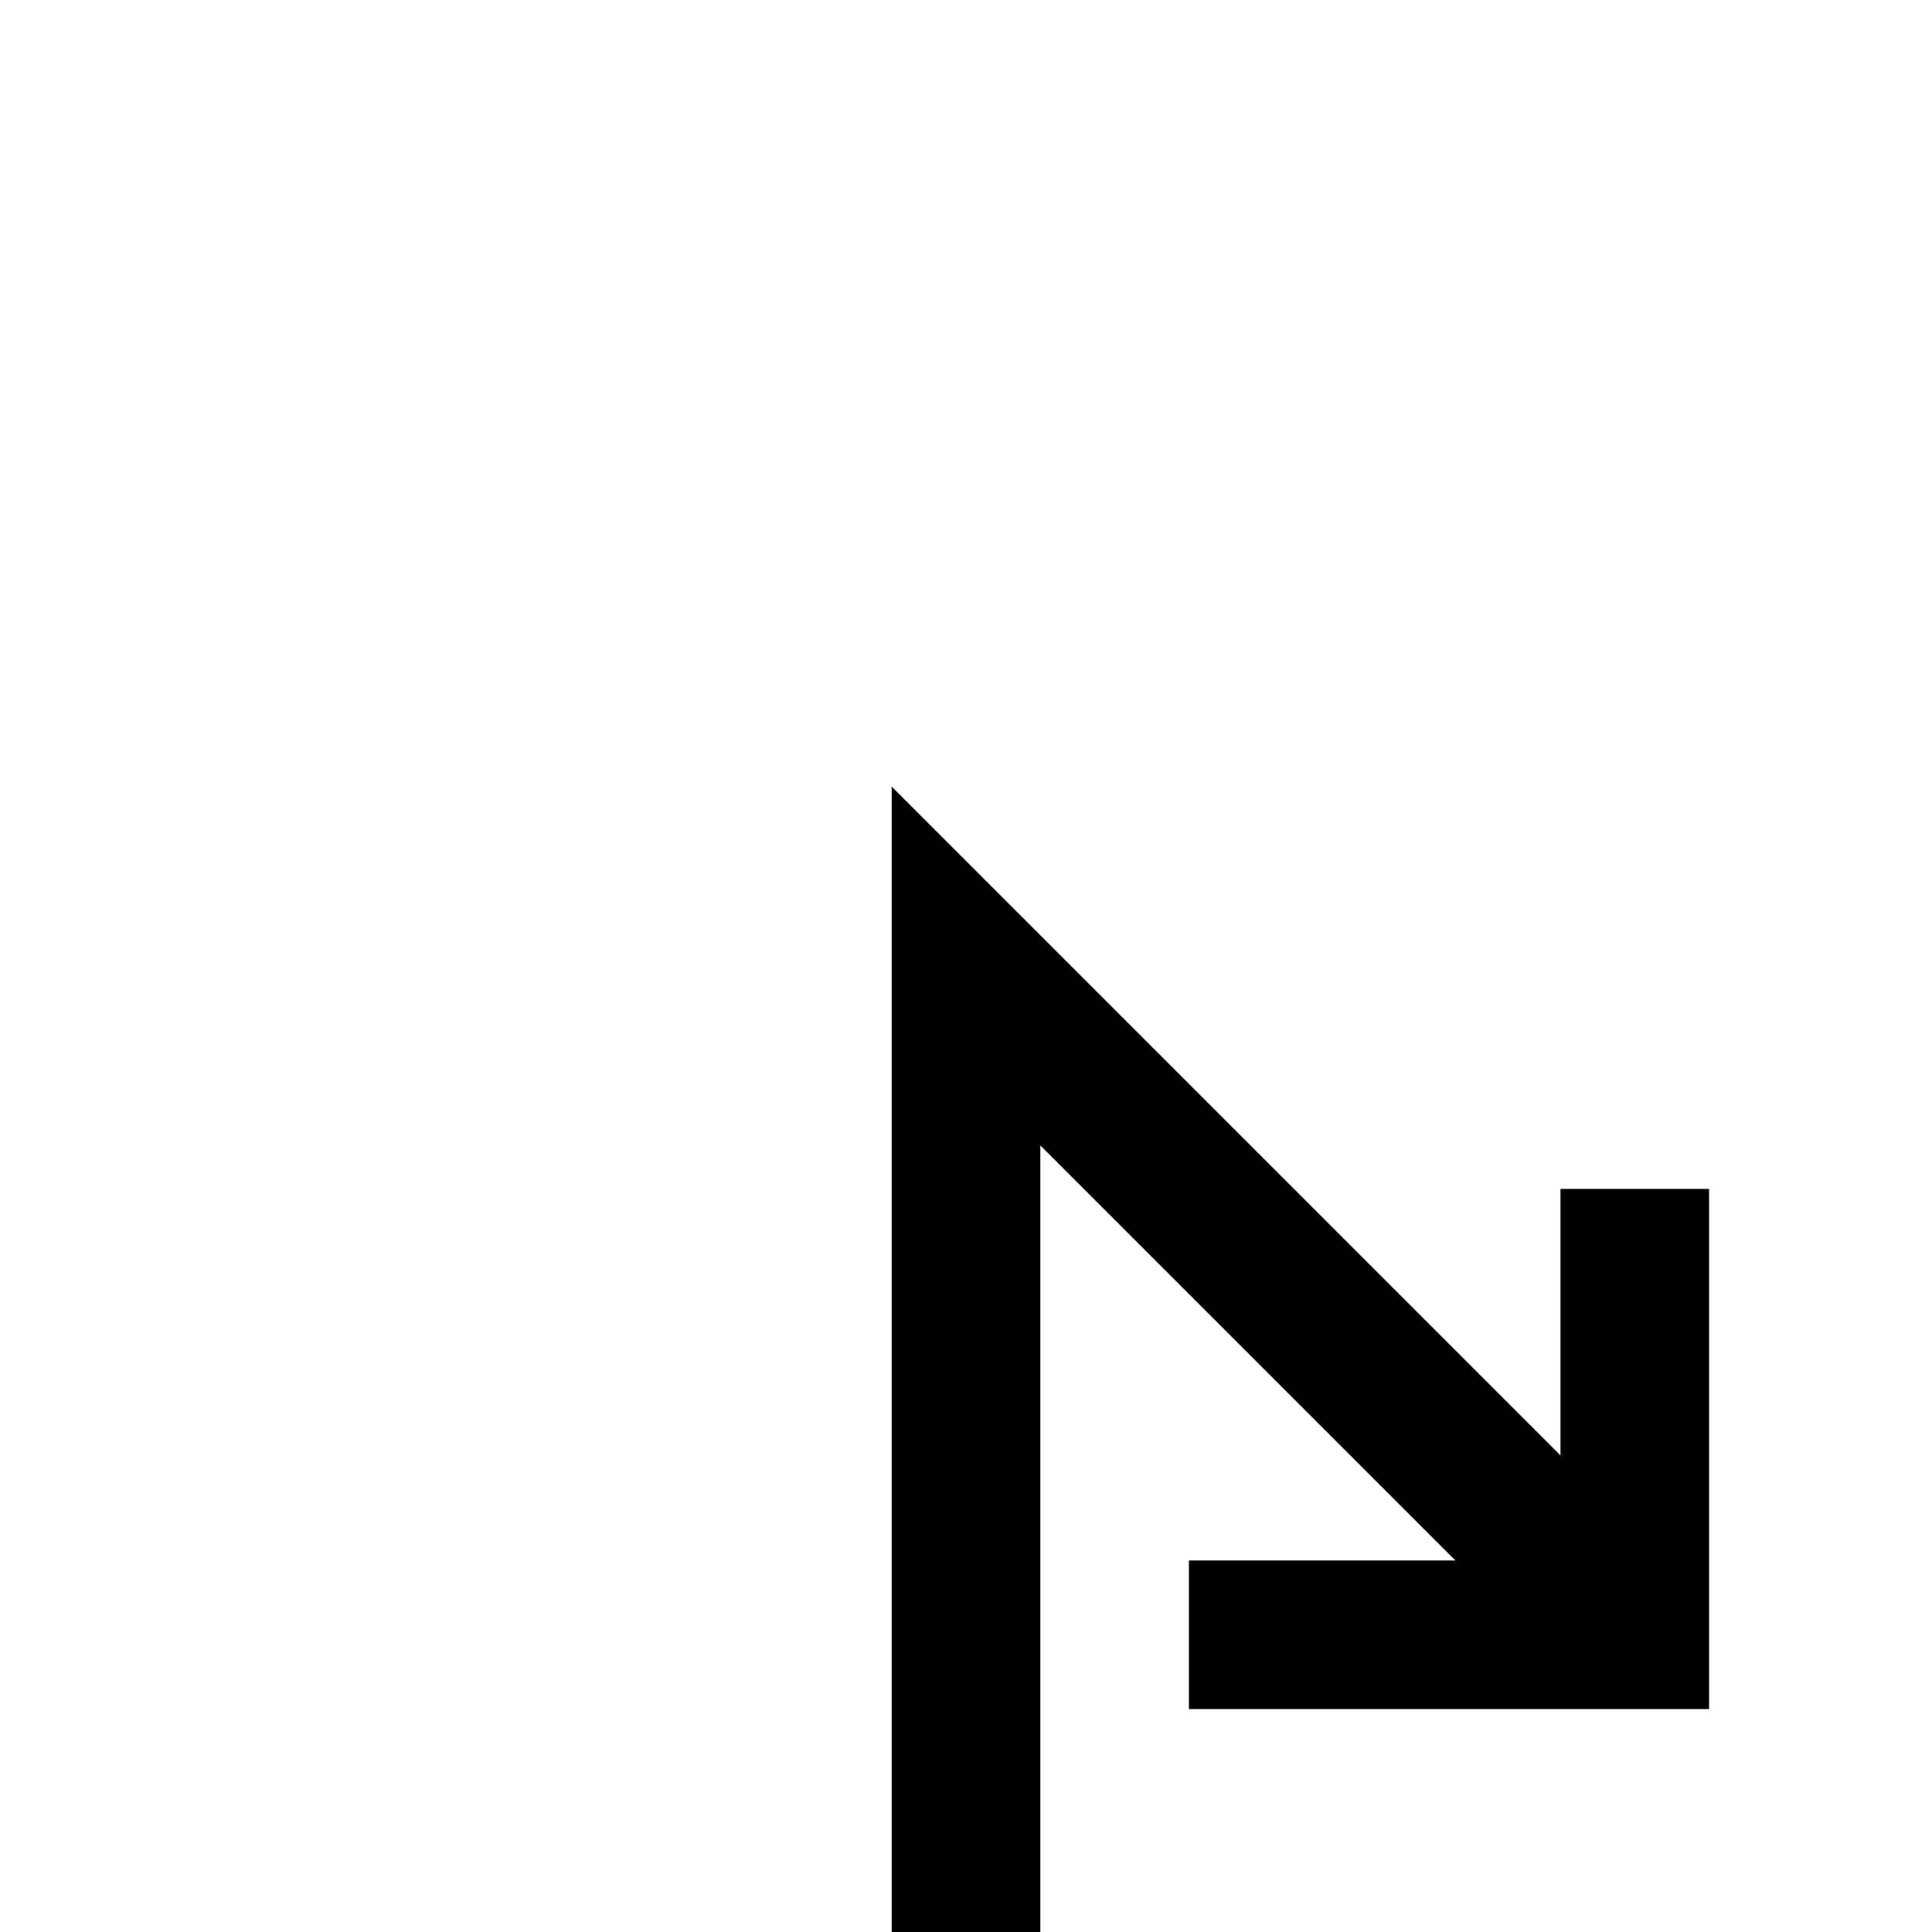 <?xml version="1.0" encoding="utf-8"?>
<!-- Generator: Adobe Illustrator 22.0.1, SVG Export Plug-In . SVG Version: 6.00 Build 0)  -->
<svg version="1.1" id="Layer_1" xmlns="http://www.w3.org/2000/svg" xmlns:xlink="http://www.w3.org/1999/xlink" x="0px" y="0px"
	 viewBox="12 12 26 26" style="enable-background:new 0 0 50 50;" xml:space="preserve">
<style type="text/css">
	.st0_BF{fill:none;stroke:#000000;stroke-width:2;stroke-miterlimit:10;}
</style>
<polyline class="st0_BF svg-stroke" points="25,38 25,25 34,34 "/>
<polyline class="st0_BF svg-stroke" points="34,28 34,34 28,34 "/>
</svg>
